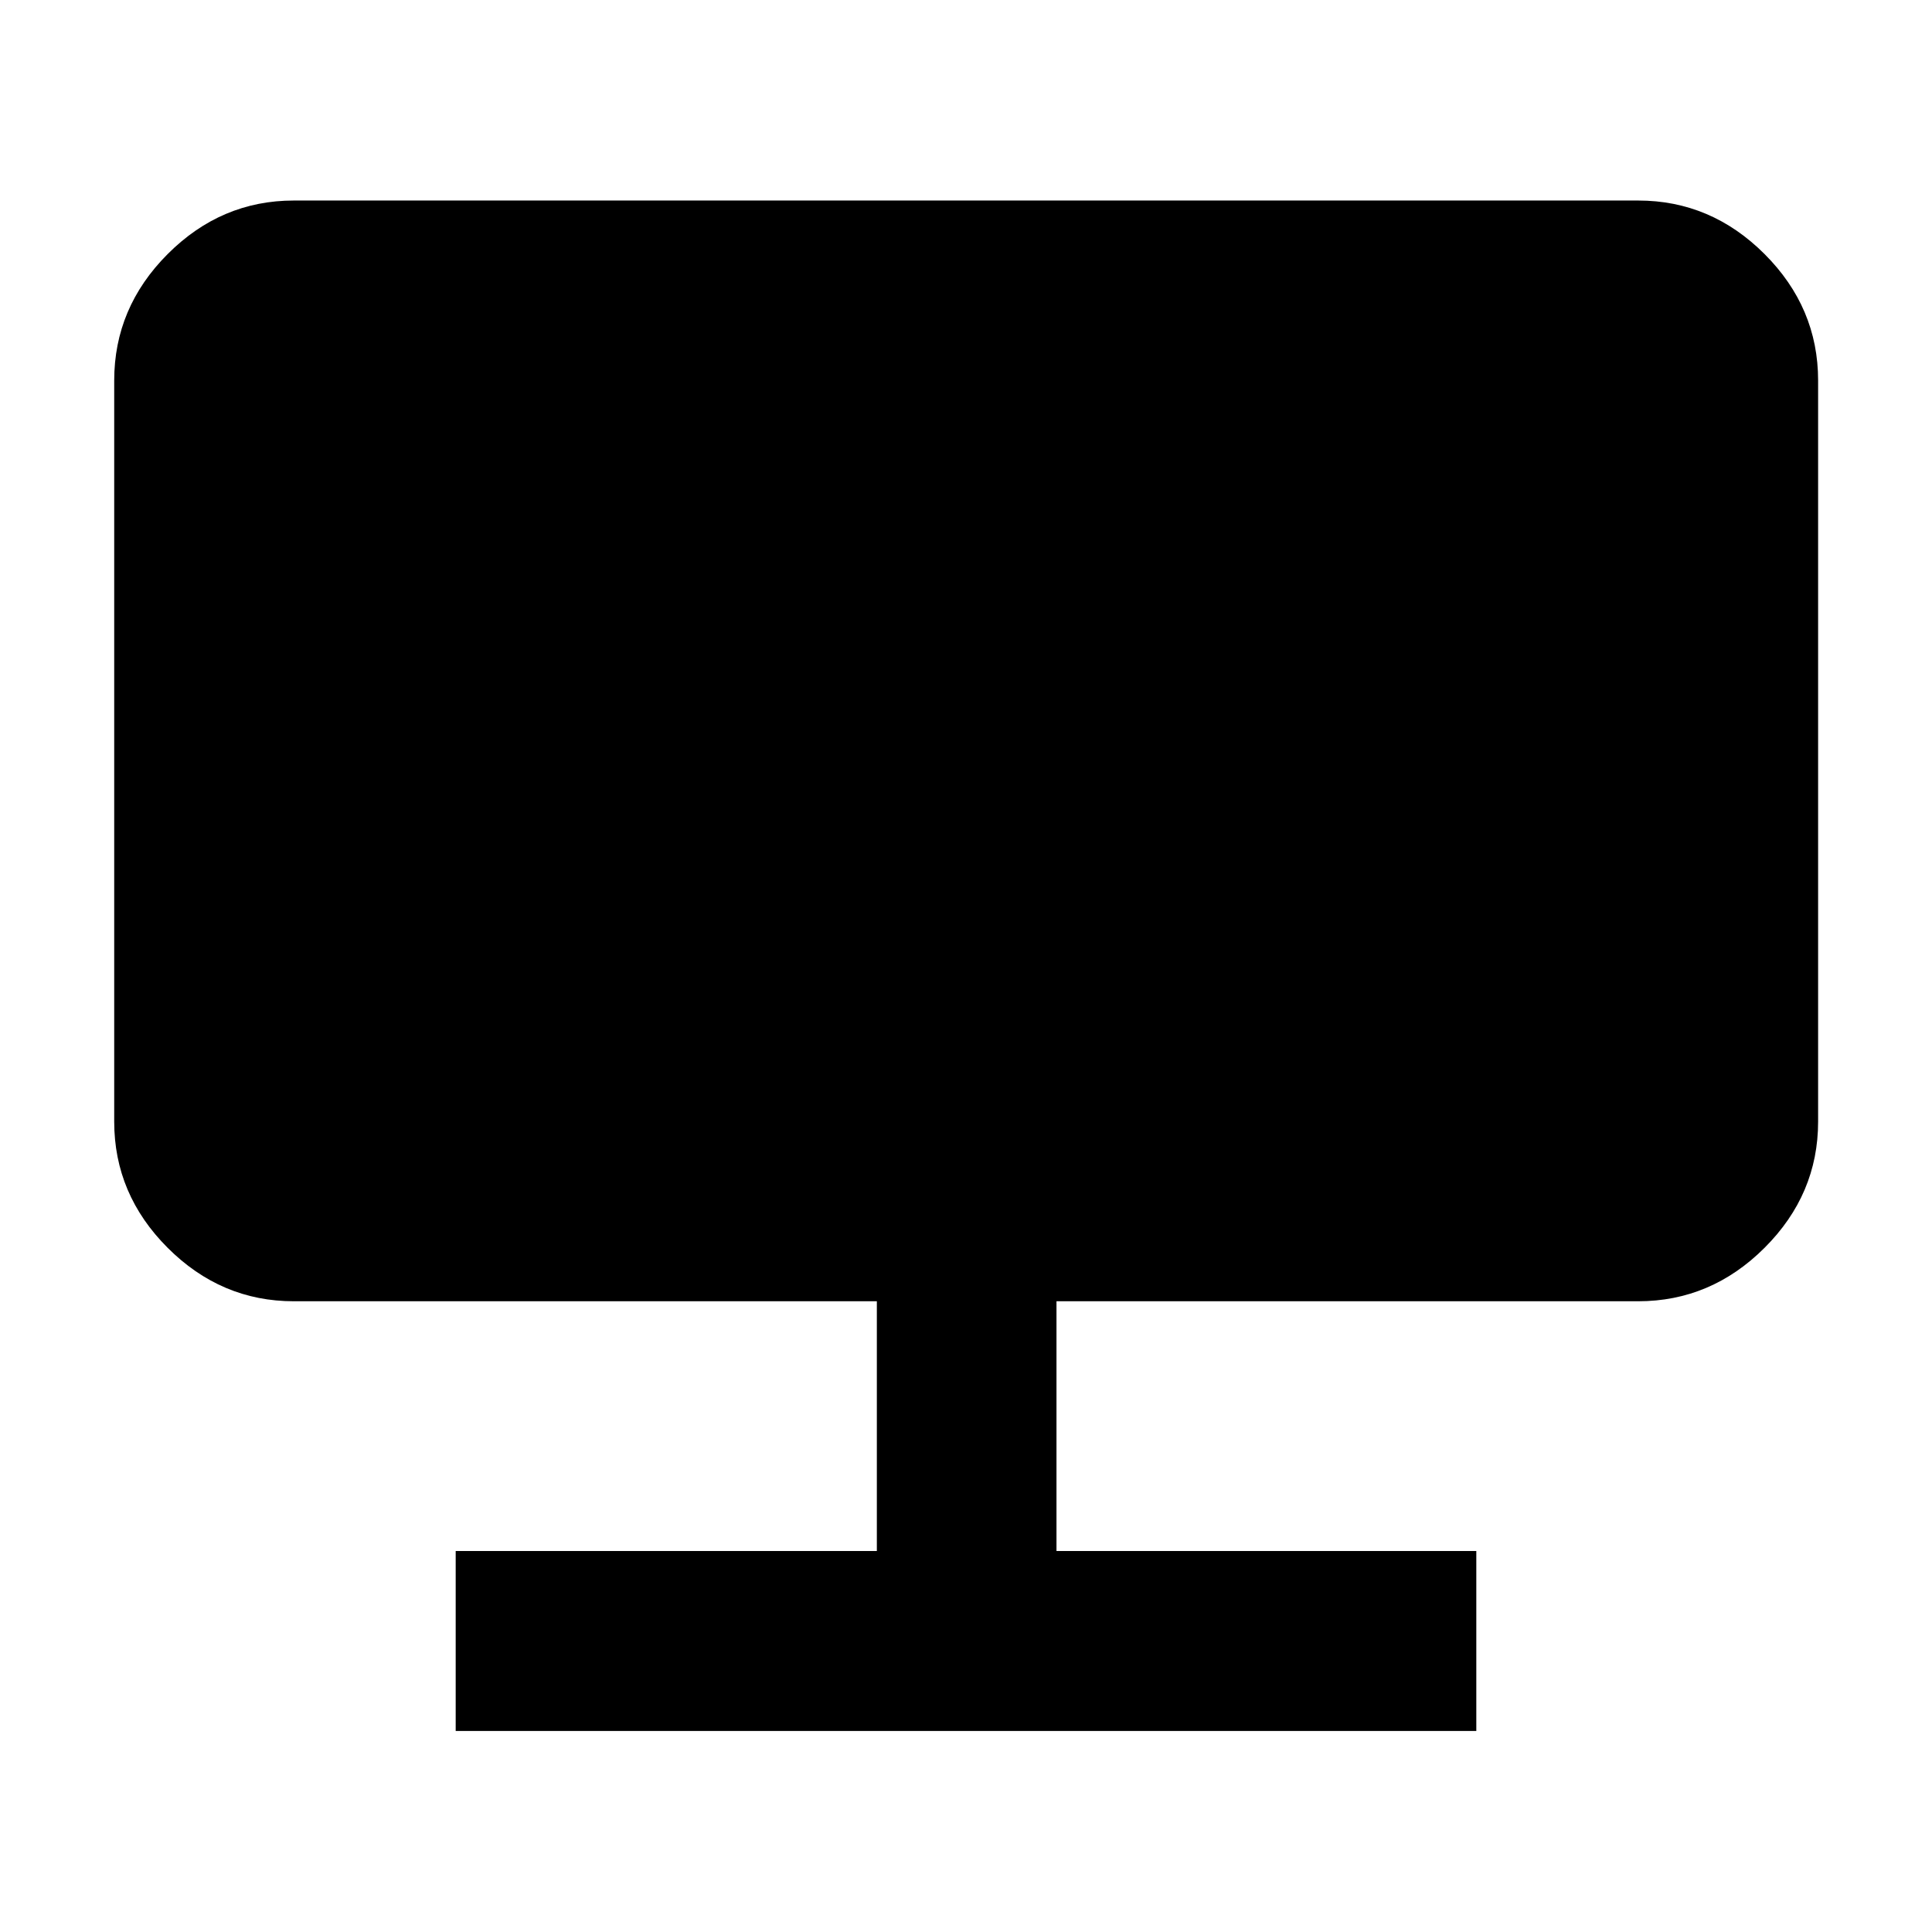 <svg xmlns="http://www.w3.org/2000/svg" height="40" viewBox="0 -960 960 960" width="40"><path d="M226.43-99.88v-89.42H435.7v-124.11H146.01q-36.14 0-62.7-26.56-26.56-26.56-26.56-62.7v-368.27q0-36.21 26.56-62.82 26.56-26.6 62.7-26.6h667.98q36.2 0 62.81 26.6 26.61 26.61 26.61 62.82v368.27q0 36.14-26.61 62.7-26.61 26.56-62.81 26.56H524.96v124.11h208.61v89.42H226.43Z"/></svg>